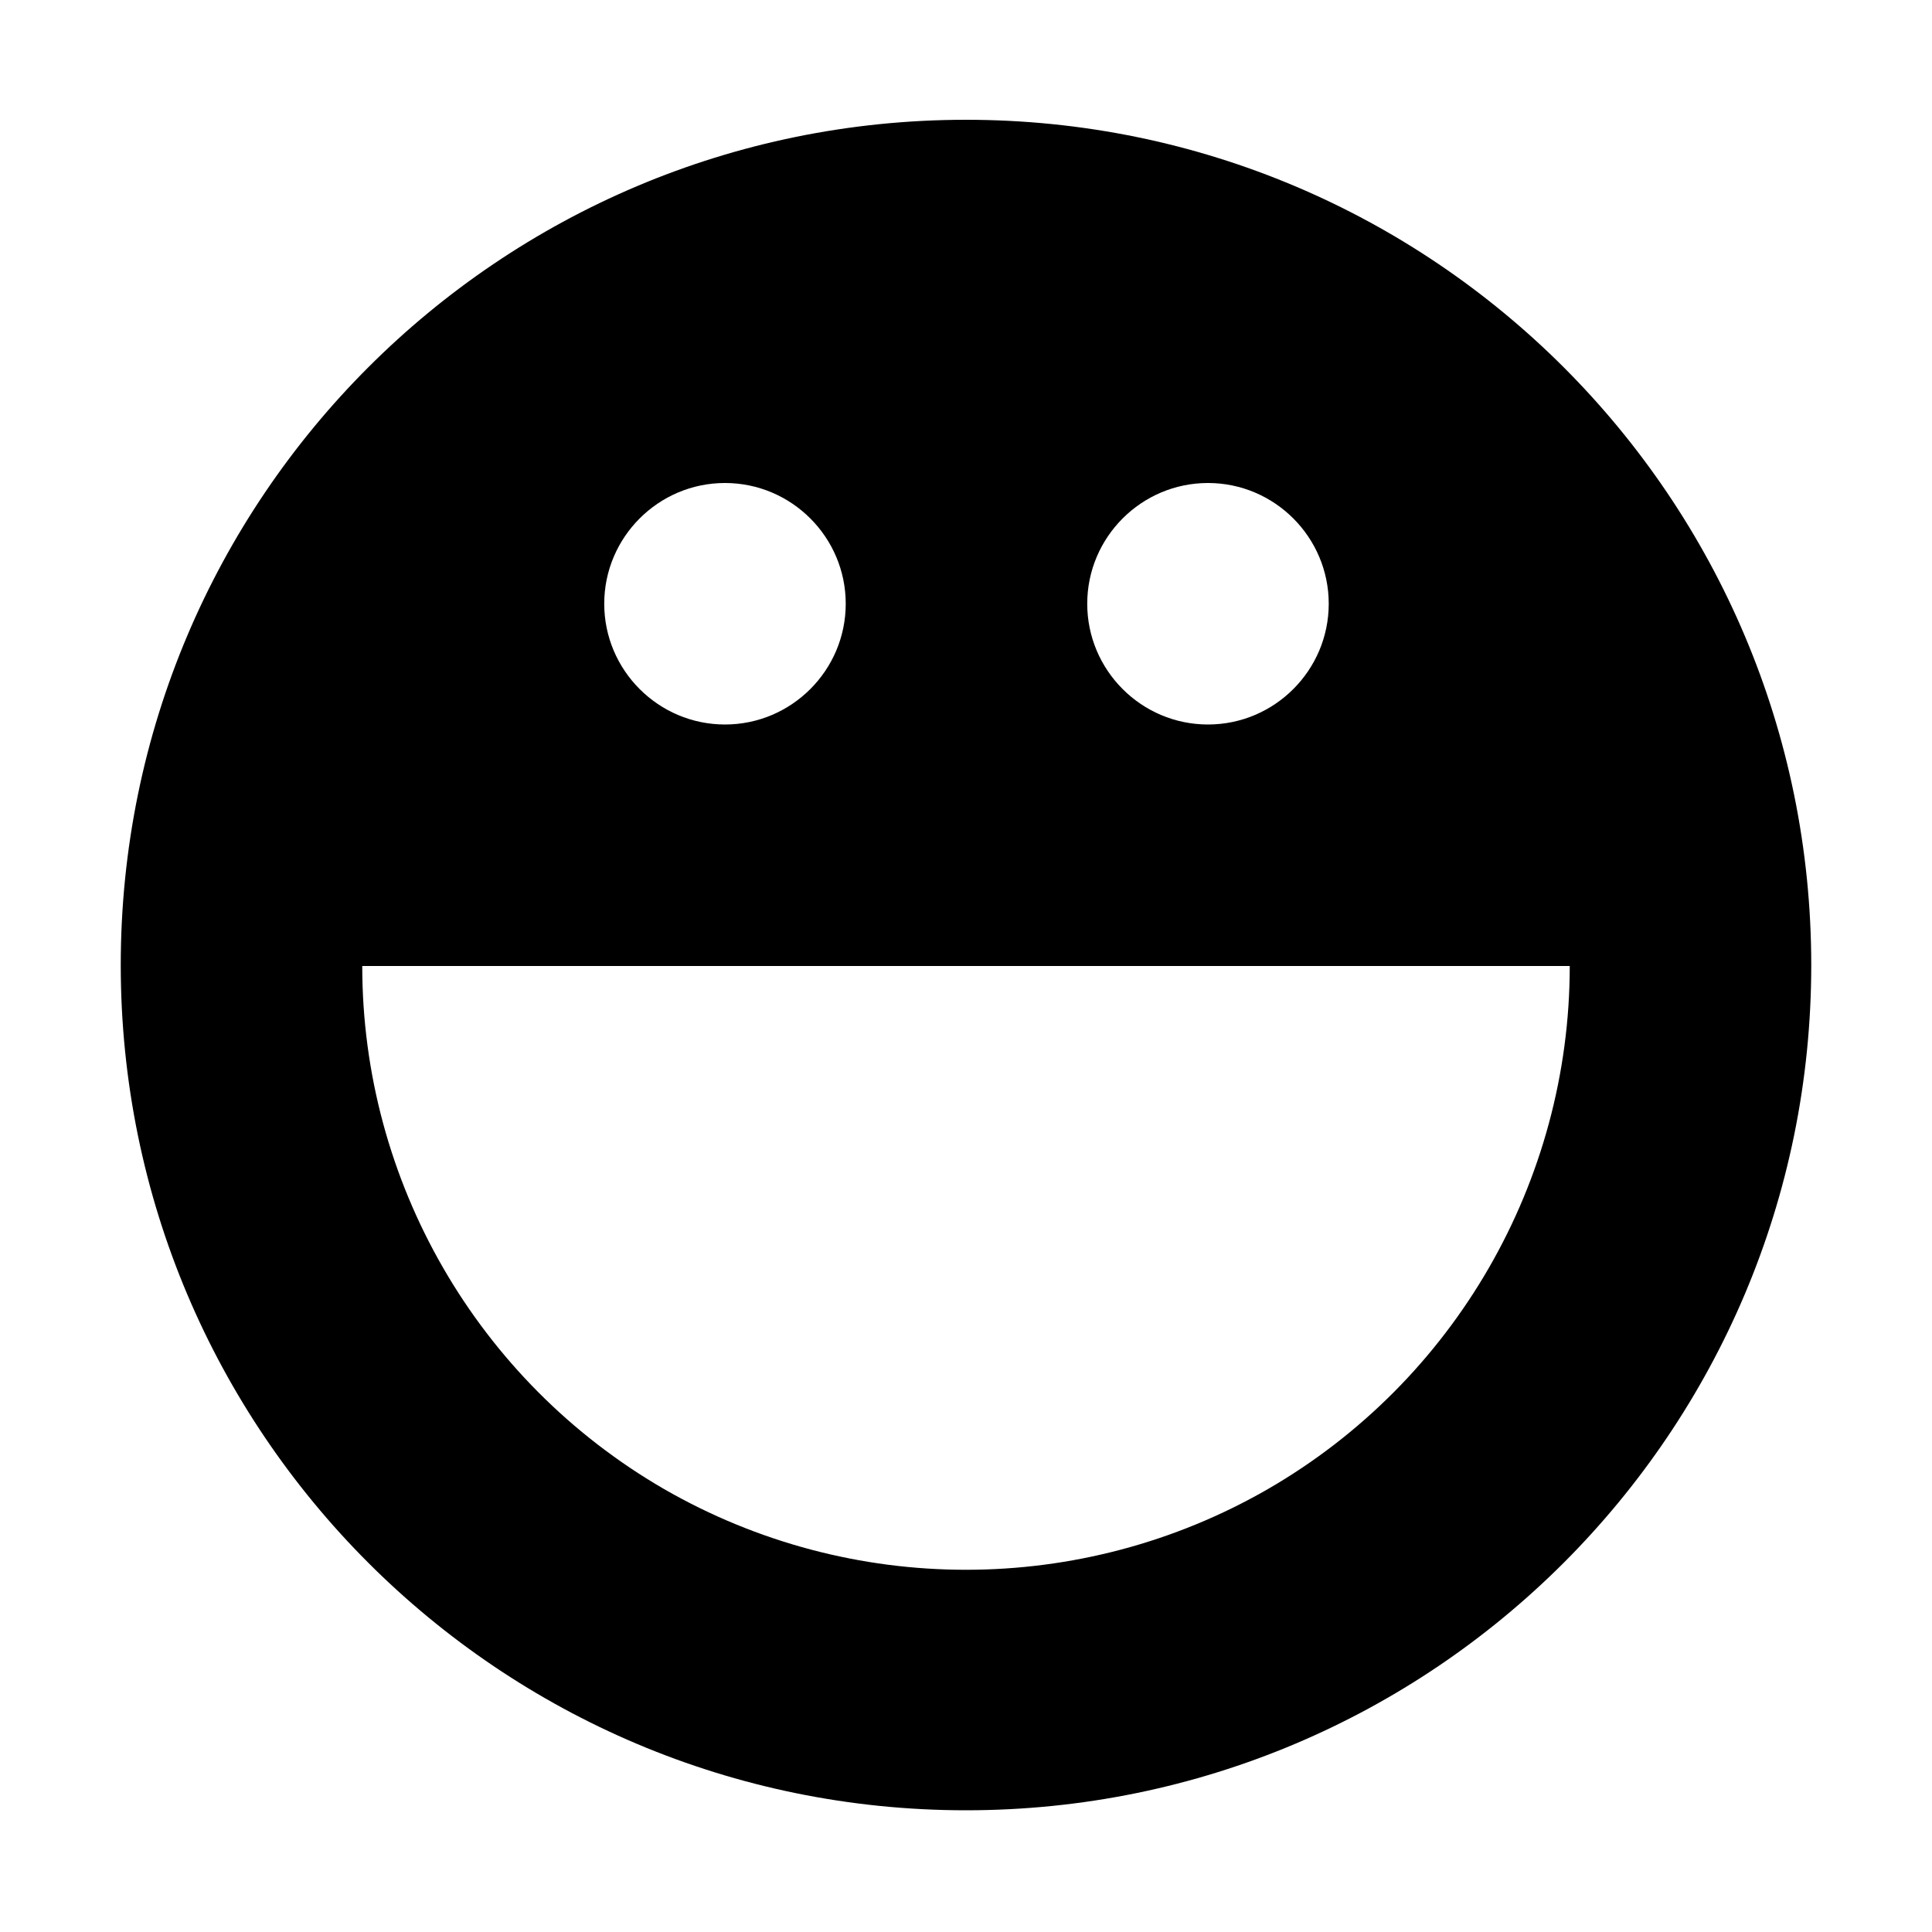<?xml version="1.0" encoding="UTF-8"?>
<svg xmlns="http://www.w3.org/2000/svg" height="16px" viewBox="0 0 16 16" width="16px"><path d="m 8 0.992 c -3.867 0 -7 3.133 -7 7 c 0 3.867 3.133 7 7 7 s 7 -3.133 7 -7 c 0 -3.867 -3.133 -7 -7 -7 z m -1.996 3.008 c 0.551 0 1 0.449 1 1 s -0.449 1 -1 1 c -0.551 0 -1 -0.449 -1 -1 s 0.449 -1 1 -1 z m 4 0 c 0.551 0 1 0.449 1 1 s -0.449 1 -1 1 c -0.551 0 -1 -0.449 -1 -1 s 0.449 -1 1 -1 z m -7.004 4 h 10 c 0 1.785 -0.953 3.438 -2.5 4.332 c -1.547 0.891 -3.453 0.891 -5 0 c -1.547 -0.895 -2.5 -2.547 -2.5 -4.332 z m 0 0"/></svg>
